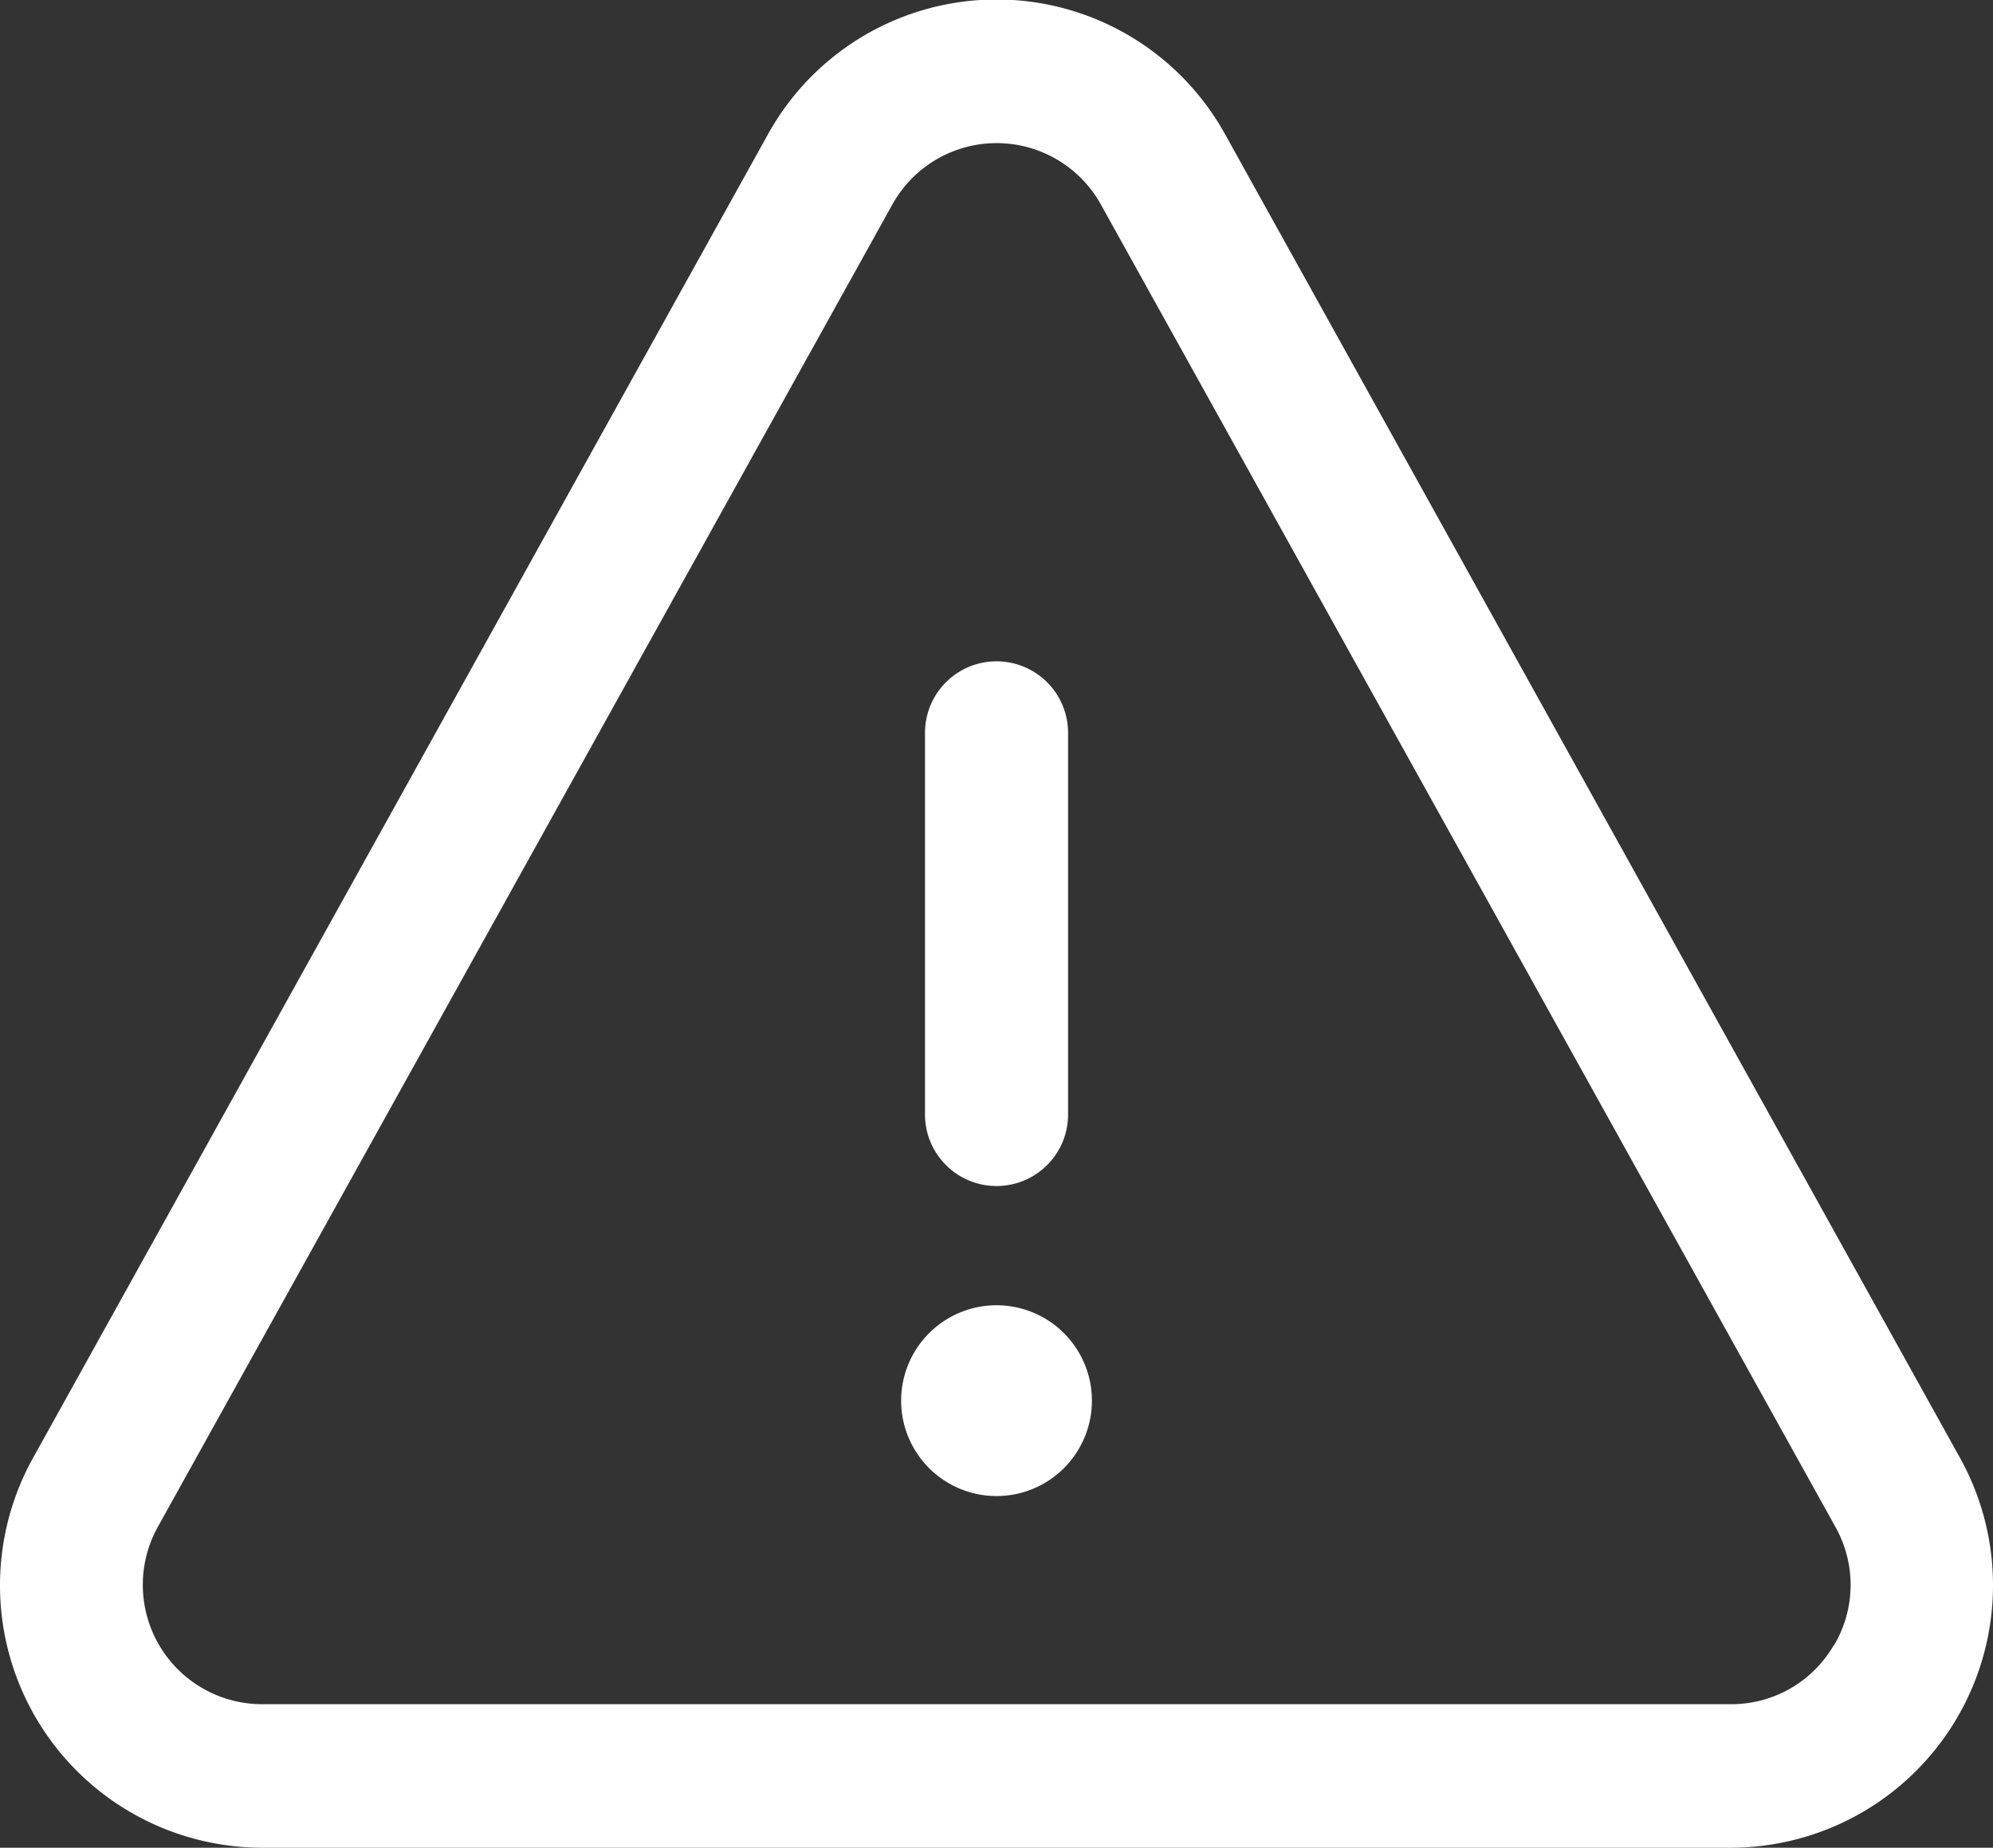<svg xmlns="http://www.w3.org/2000/svg" width="487.485" height="451.927" viewBox="0 0 487.485 451.927">
  <rect x="0" y="0" width="487.485" height="451.927" fill="#333333" stroke="none"/>
  <g id="Layer_2" data-name="Layer 2">
    <g id="Layer_1-2" data-name="Layer 1">
      <g>
        <path d="M299.751,33.017a63.883,63.883,0,0,0-112,.001l-179.67,323.57a64.167,64.167,0,0,0,56,95.34h359.34a64.191,64.191,0,0,0,56-95.34Zm148.77,369.41a28.946,28.946,0,0,1-25.153,14.398H64.078a29.191,29.191,0,0,1-25.48-43.355l179.67-323.45a29.168,29.168,0,0,1,51.008,0l179.67,323.45h-.004a28.925,28.925,0,0,1-.348,28.957Z" fill="#fff"/>
        <path d="M243.751,290.085a17.498,17.498,0,0,0,17.5-17.5v-93.336a17.5,17.5,0,0,0-35,0v93.336a17.498,17.498,0,0,0,17.5,17.5Z" fill="#fff"/>
        <path d="M267.081,342.585a23.332,23.332,0,1,1-23.332-23.336,23.331,23.331,0,0,1,23.332,23.336" fill="#fff"/>
      </g>
    </g>
  </g>
</svg>
